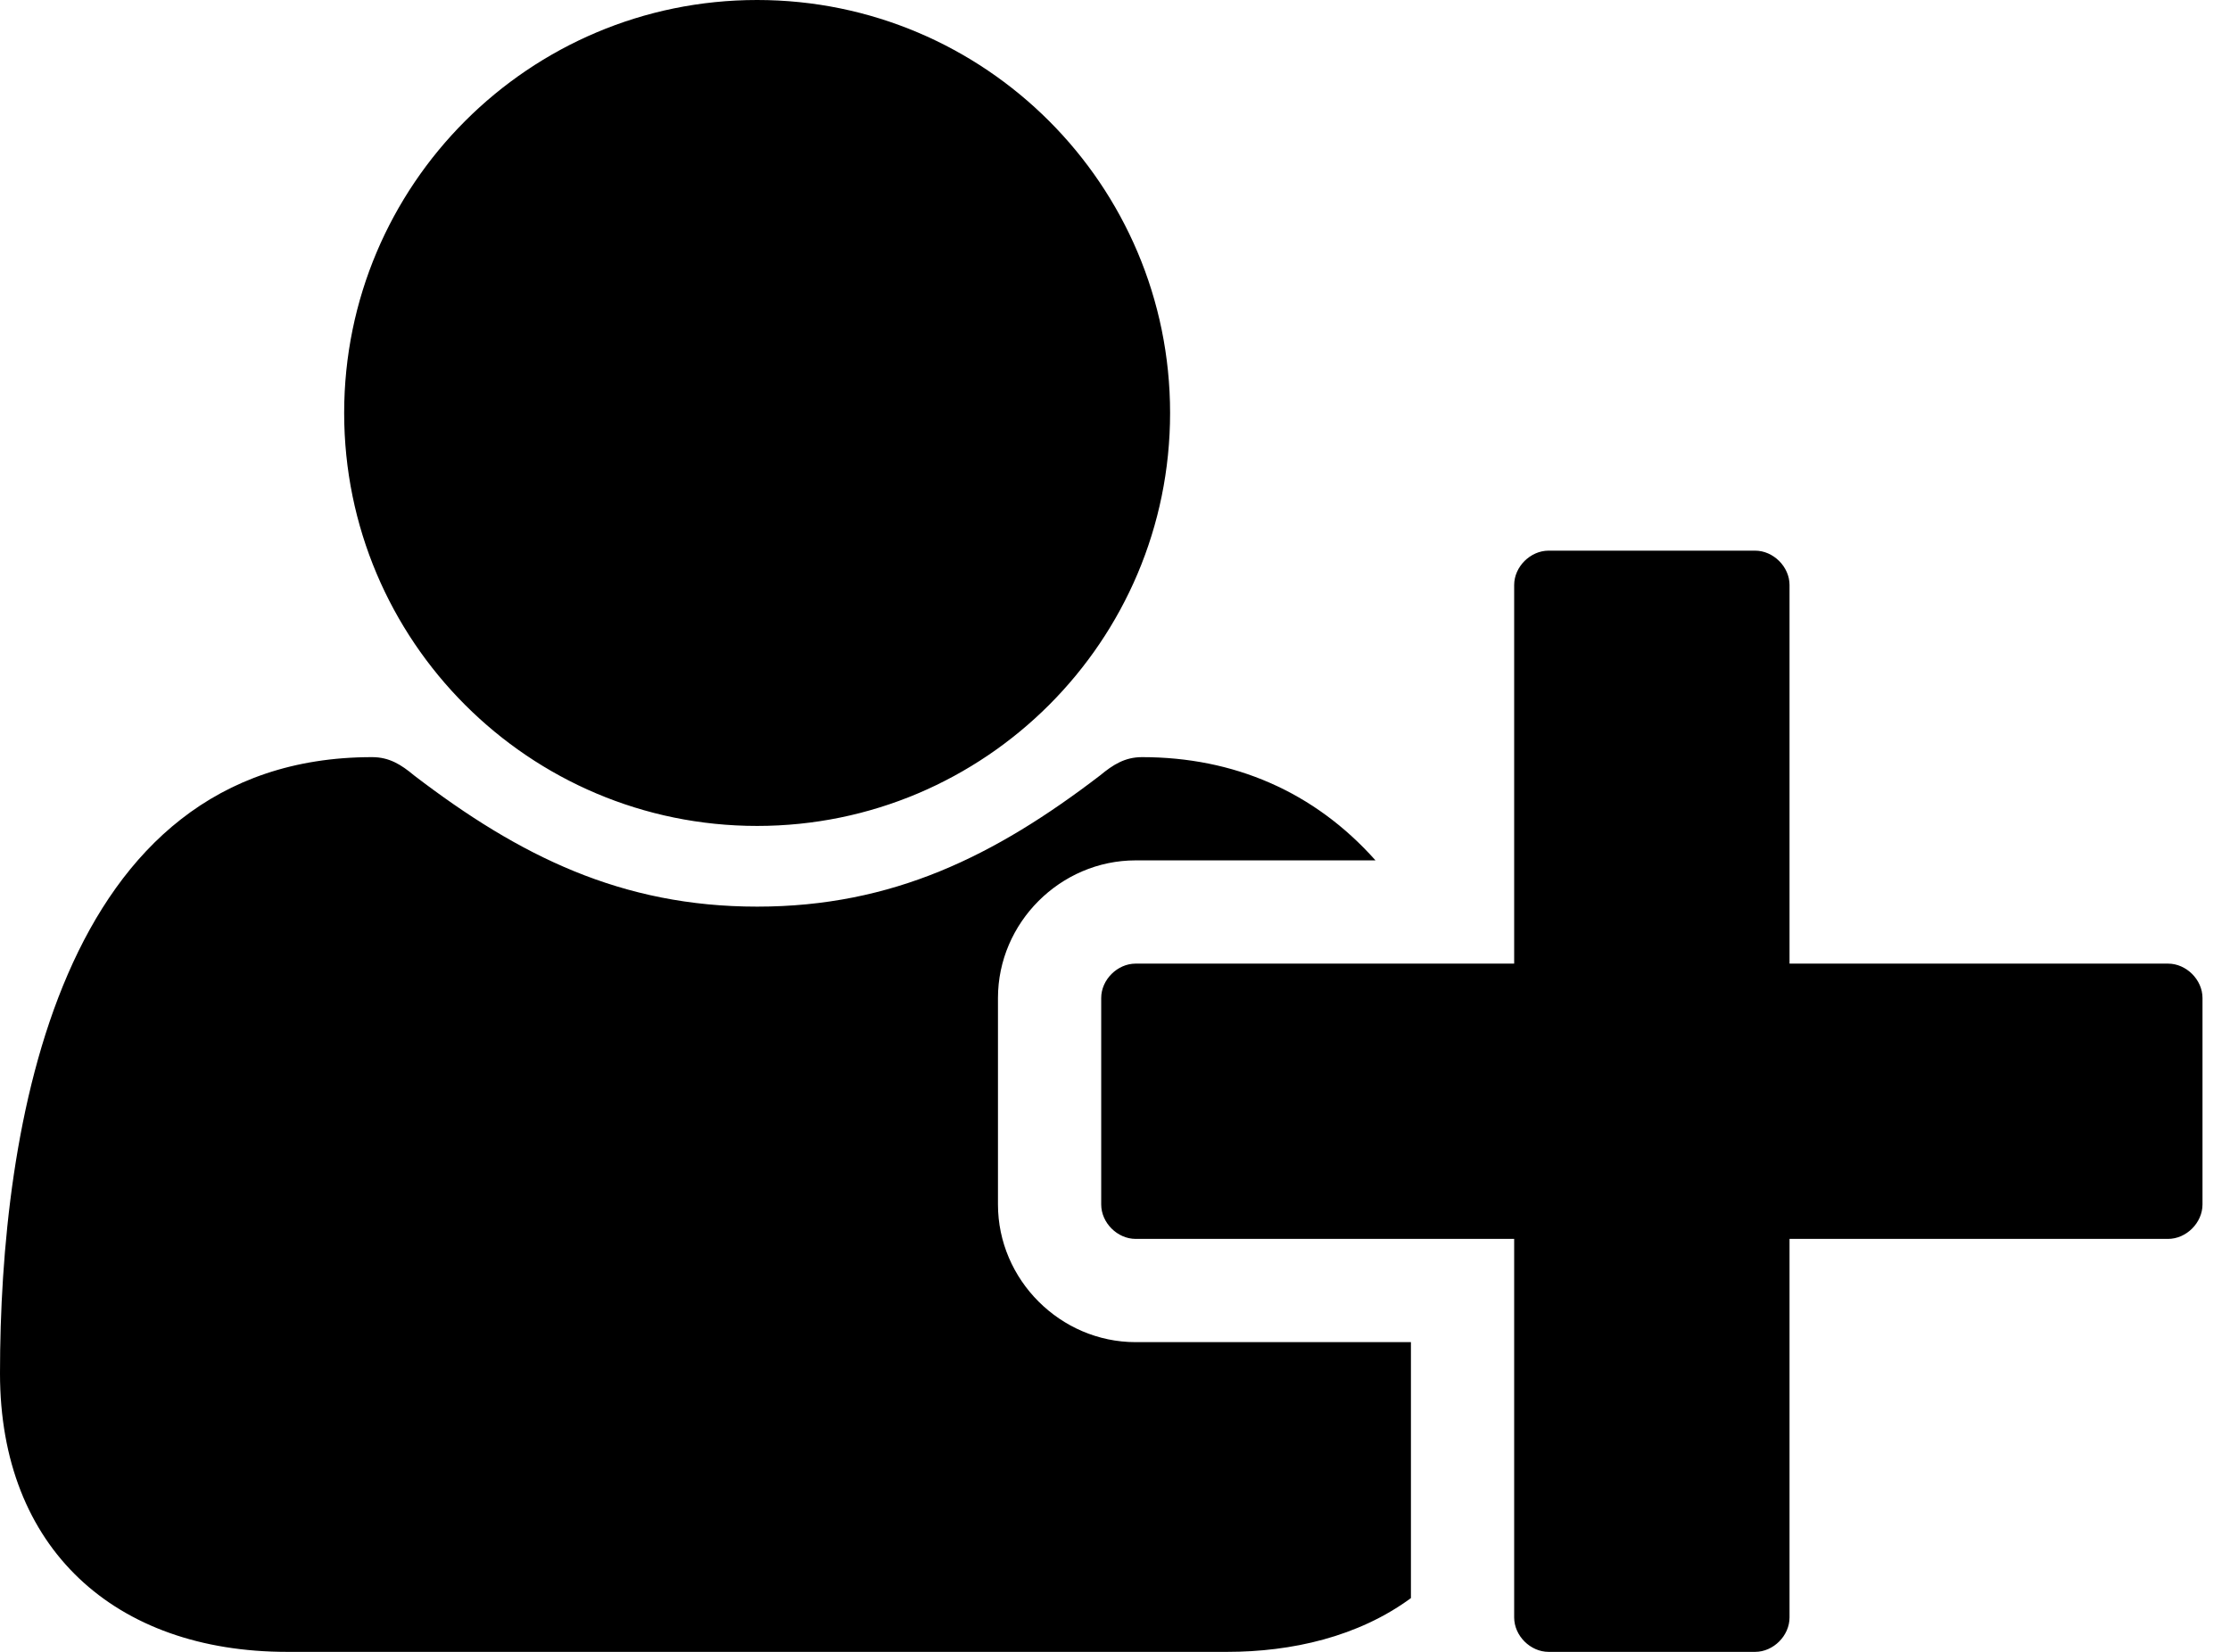 <svg width="27" height="20" viewBox="0 0 27 20" fill="none" xmlns="http://www.w3.org/2000/svg">
<path d="M9.167 10C11.927 10 14.167 7.76 14.167 5C14.167 2.24 11.927 0 9.167 0C6.406 0 4.167 2.24 4.167 5C4.167 7.76 6.406 10 9.167 10ZM21.667 11.667V7.083C21.667 6.862 21.471 6.667 21.25 6.667H18.75C18.529 6.667 18.333 6.862 18.333 7.083V11.667H13.75C13.529 11.667 13.333 11.862 13.333 12.083V14.583C13.333 14.805 13.529 15 13.75 15H18.333V19.583C18.333 19.805 18.529 20 18.75 20H21.25C21.471 20 21.667 19.805 21.667 19.583V15H26.25C26.471 15 26.667 14.805 26.667 14.583V12.083C26.667 11.862 26.471 11.667 26.25 11.667H21.667ZM12.083 14.583V12.083C12.083 11.172 12.838 10.417 13.75 10.417H16.654C15.912 9.583 14.935 9.167 13.828 9.167C13.62 9.167 13.477 9.258 13.32 9.388C12.044 10.365 10.807 10.977 9.167 10.977C7.526 10.977 6.289 10.365 5.013 9.388C4.857 9.258 4.714 9.167 4.505 9.167C0.69 9.167 0 13.685 0 16.628C0 18.75 1.393 20 3.477 20H14.857C15.638 20 16.445 19.818 17.083 19.349V16.25H13.75C12.838 16.25 12.083 15.495 12.083 14.583Z" fill="black"/>
</svg>
